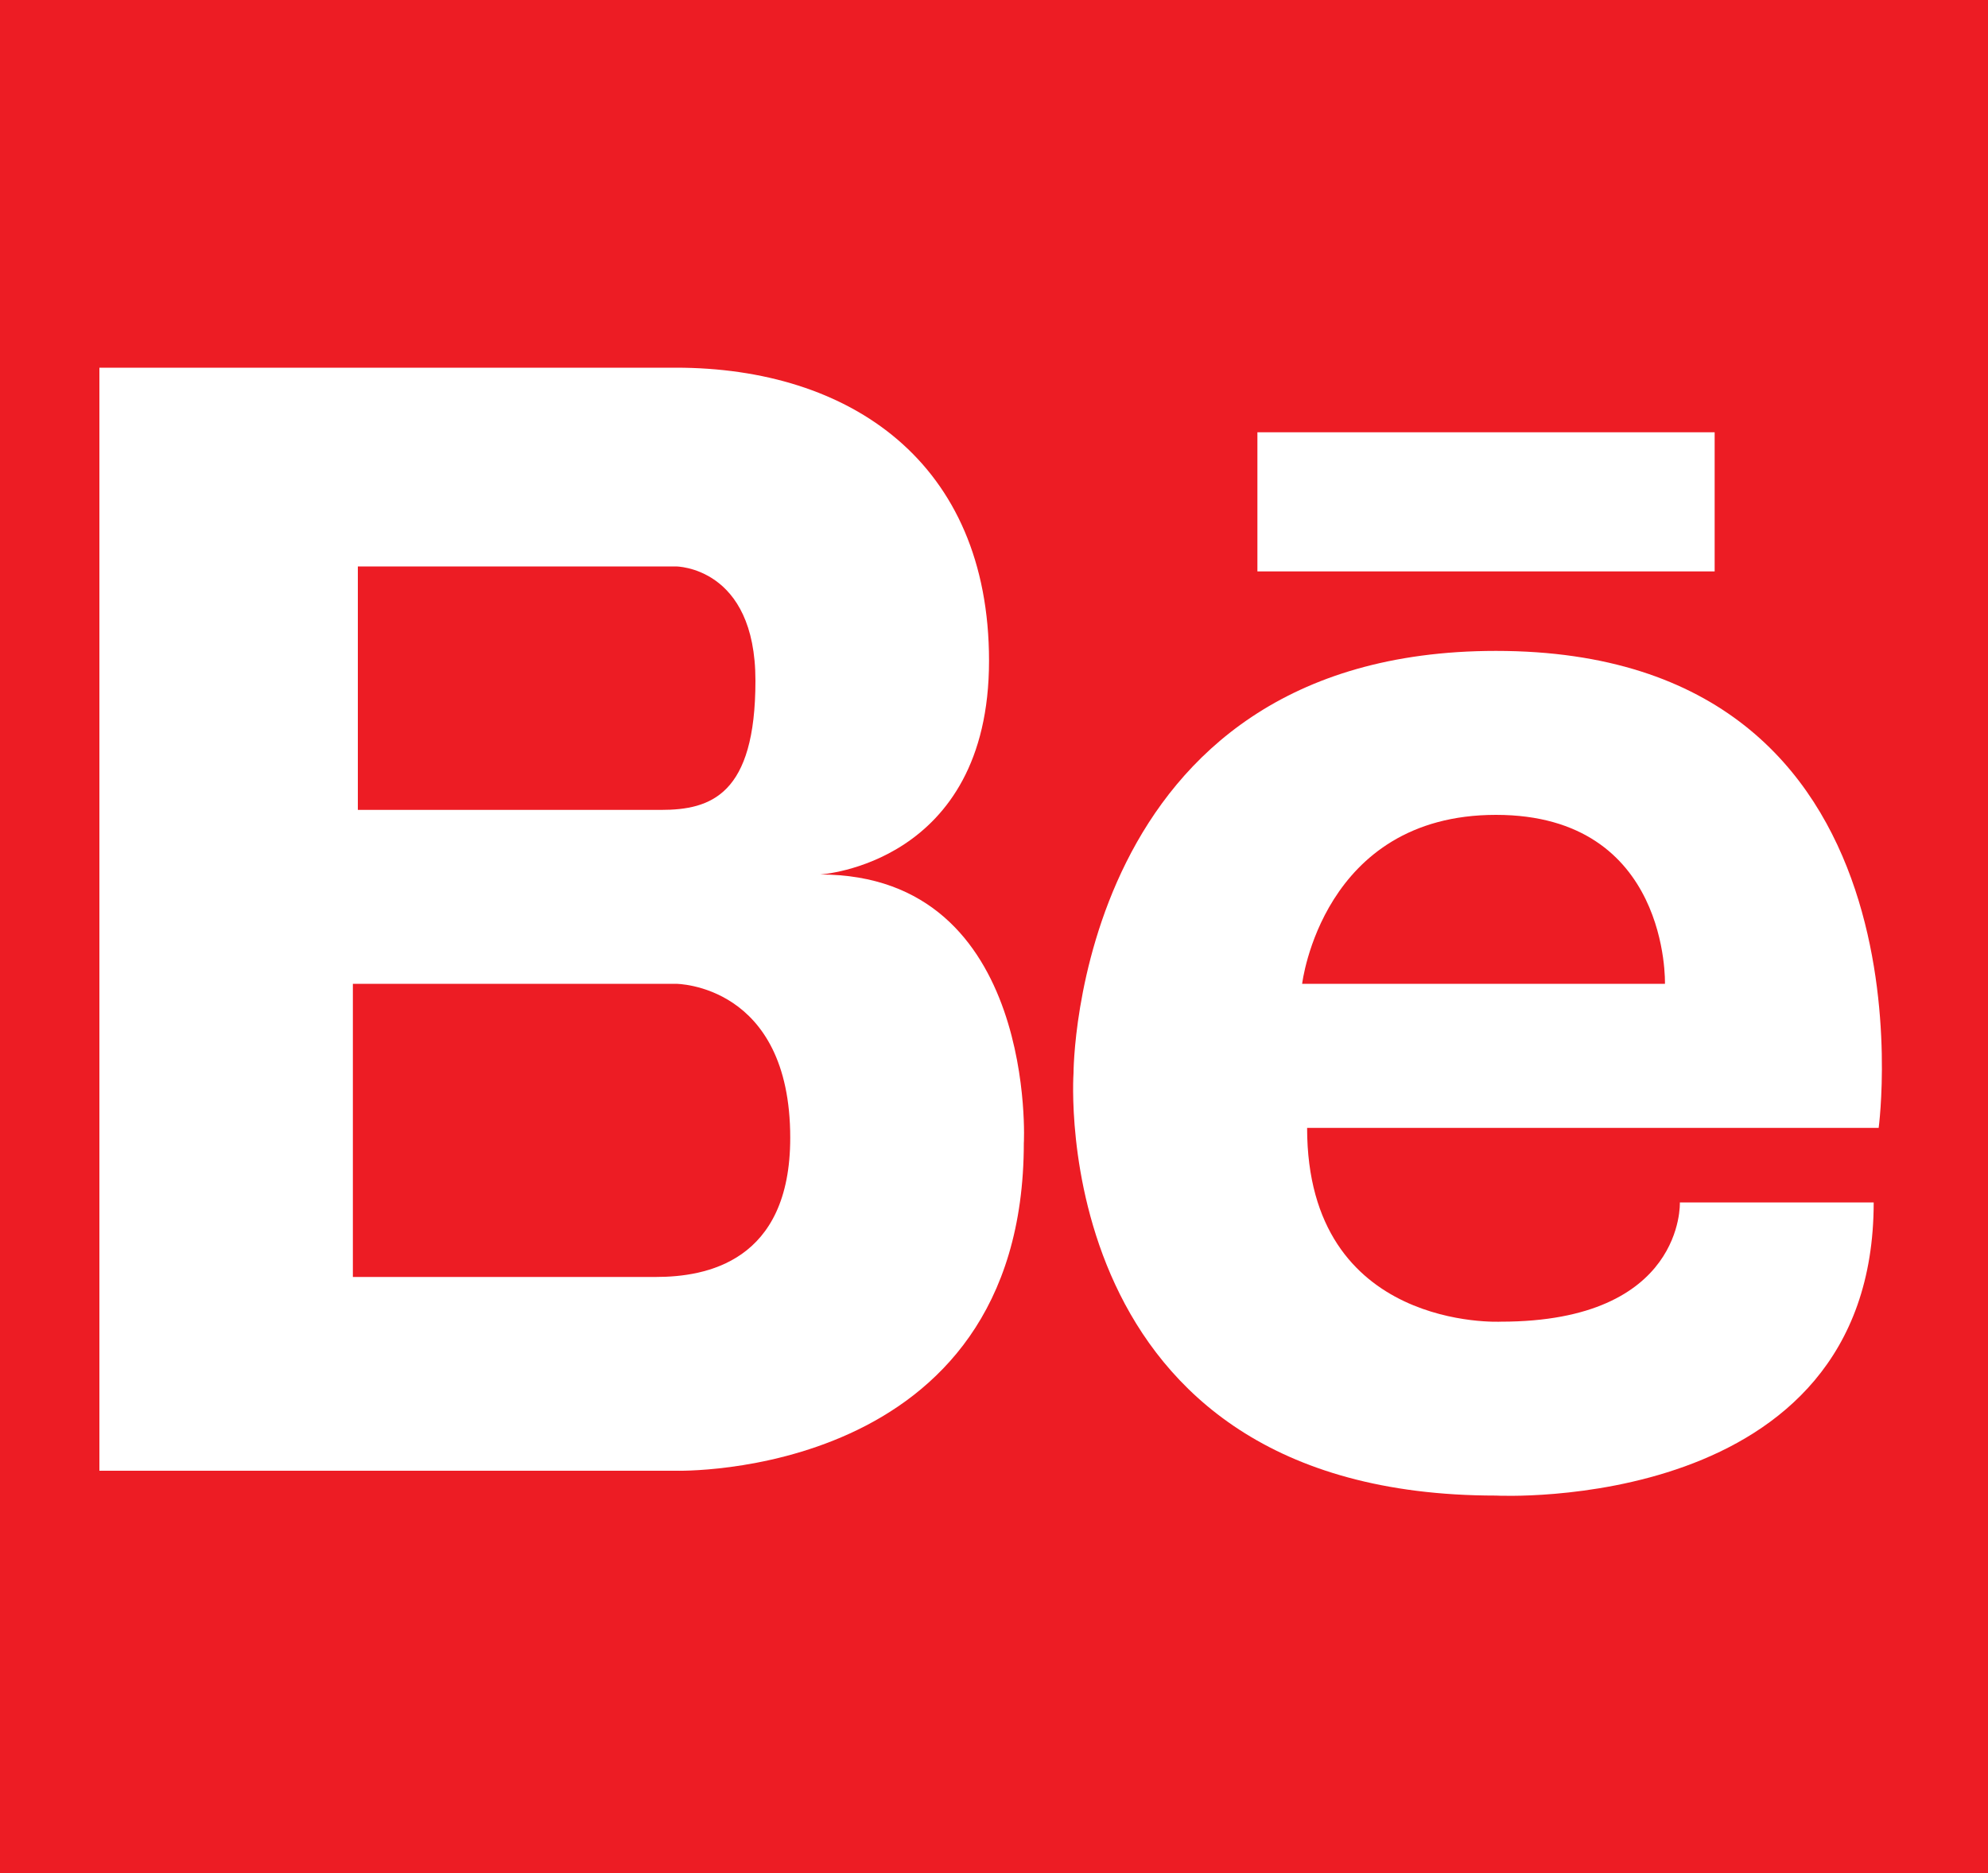 <?xml version="1.0" encoding="utf-8"?>
<!-- Generator: Adobe Illustrator 19.1.0, SVG Export Plug-In . SVG Version: 6.00 Build 0)  -->
<svg version="1.1" id="Layer_1" xmlns="http://www.w3.org/2000/svg" xmlns:xlink="http://www.w3.org/1999/xlink" x="0px" y="0px"
	 viewBox="-180.9 182.2 40 37.7" style="enable-background:new -180.9 182.2 40 37.7;" xml:space="preserve">
<style type="text/css">
	.st0{fill:#ED1C24;}
	.st1{fill:#FFFFFF;}
</style>
<rect x="-180.9" y="182.2" class="st0" width="40.2" height="37.7"/>
<path class="st1" d="M-164.4,199.8c0,0,3.4-0.2,3.4-4.3c0-4-2.8-5.9-6.3-5.9h-6.5h-0.2h-4.9v22.2h4.9h0.2h6.5c0,0,7,0.2,7-6.6
	C-160.3,205.3-160,199.8-164.4,199.8z M-168.1,193.6h0.8c0,0,1.6,0,1.6,2.3s-0.9,2.6-1.9,2.6h-6.1v-4.9H-168.1z M-167.7,207.9h-6.1
	V202h6.5c0,0,2.3,0,2.3,3.1C-165,207.6-166.7,207.9-167.7,207.9z"/>
<path class="st1" d="M-150.8,195.3c-8.5,0-8.5,8.5-8.5,8.5s-0.6,8.5,8.5,8.5c0,0,7.6,0.4,7.6-5.9h-3.9c0,0,0.1,2.4-3.6,2.4
	c0,0-3.9,0.2-3.9-3.9h11.5C-143.1,204.9-141.8,195.3-150.8,195.3z M-154.7,202c0,0,0.4-3.4,3.9-3.4s3.4,3.4,3.4,3.4H-154.7z"/>
<rect x="-155.6" y="190.9" class="st1" width="9.2" height="2.8"/>
</svg>
